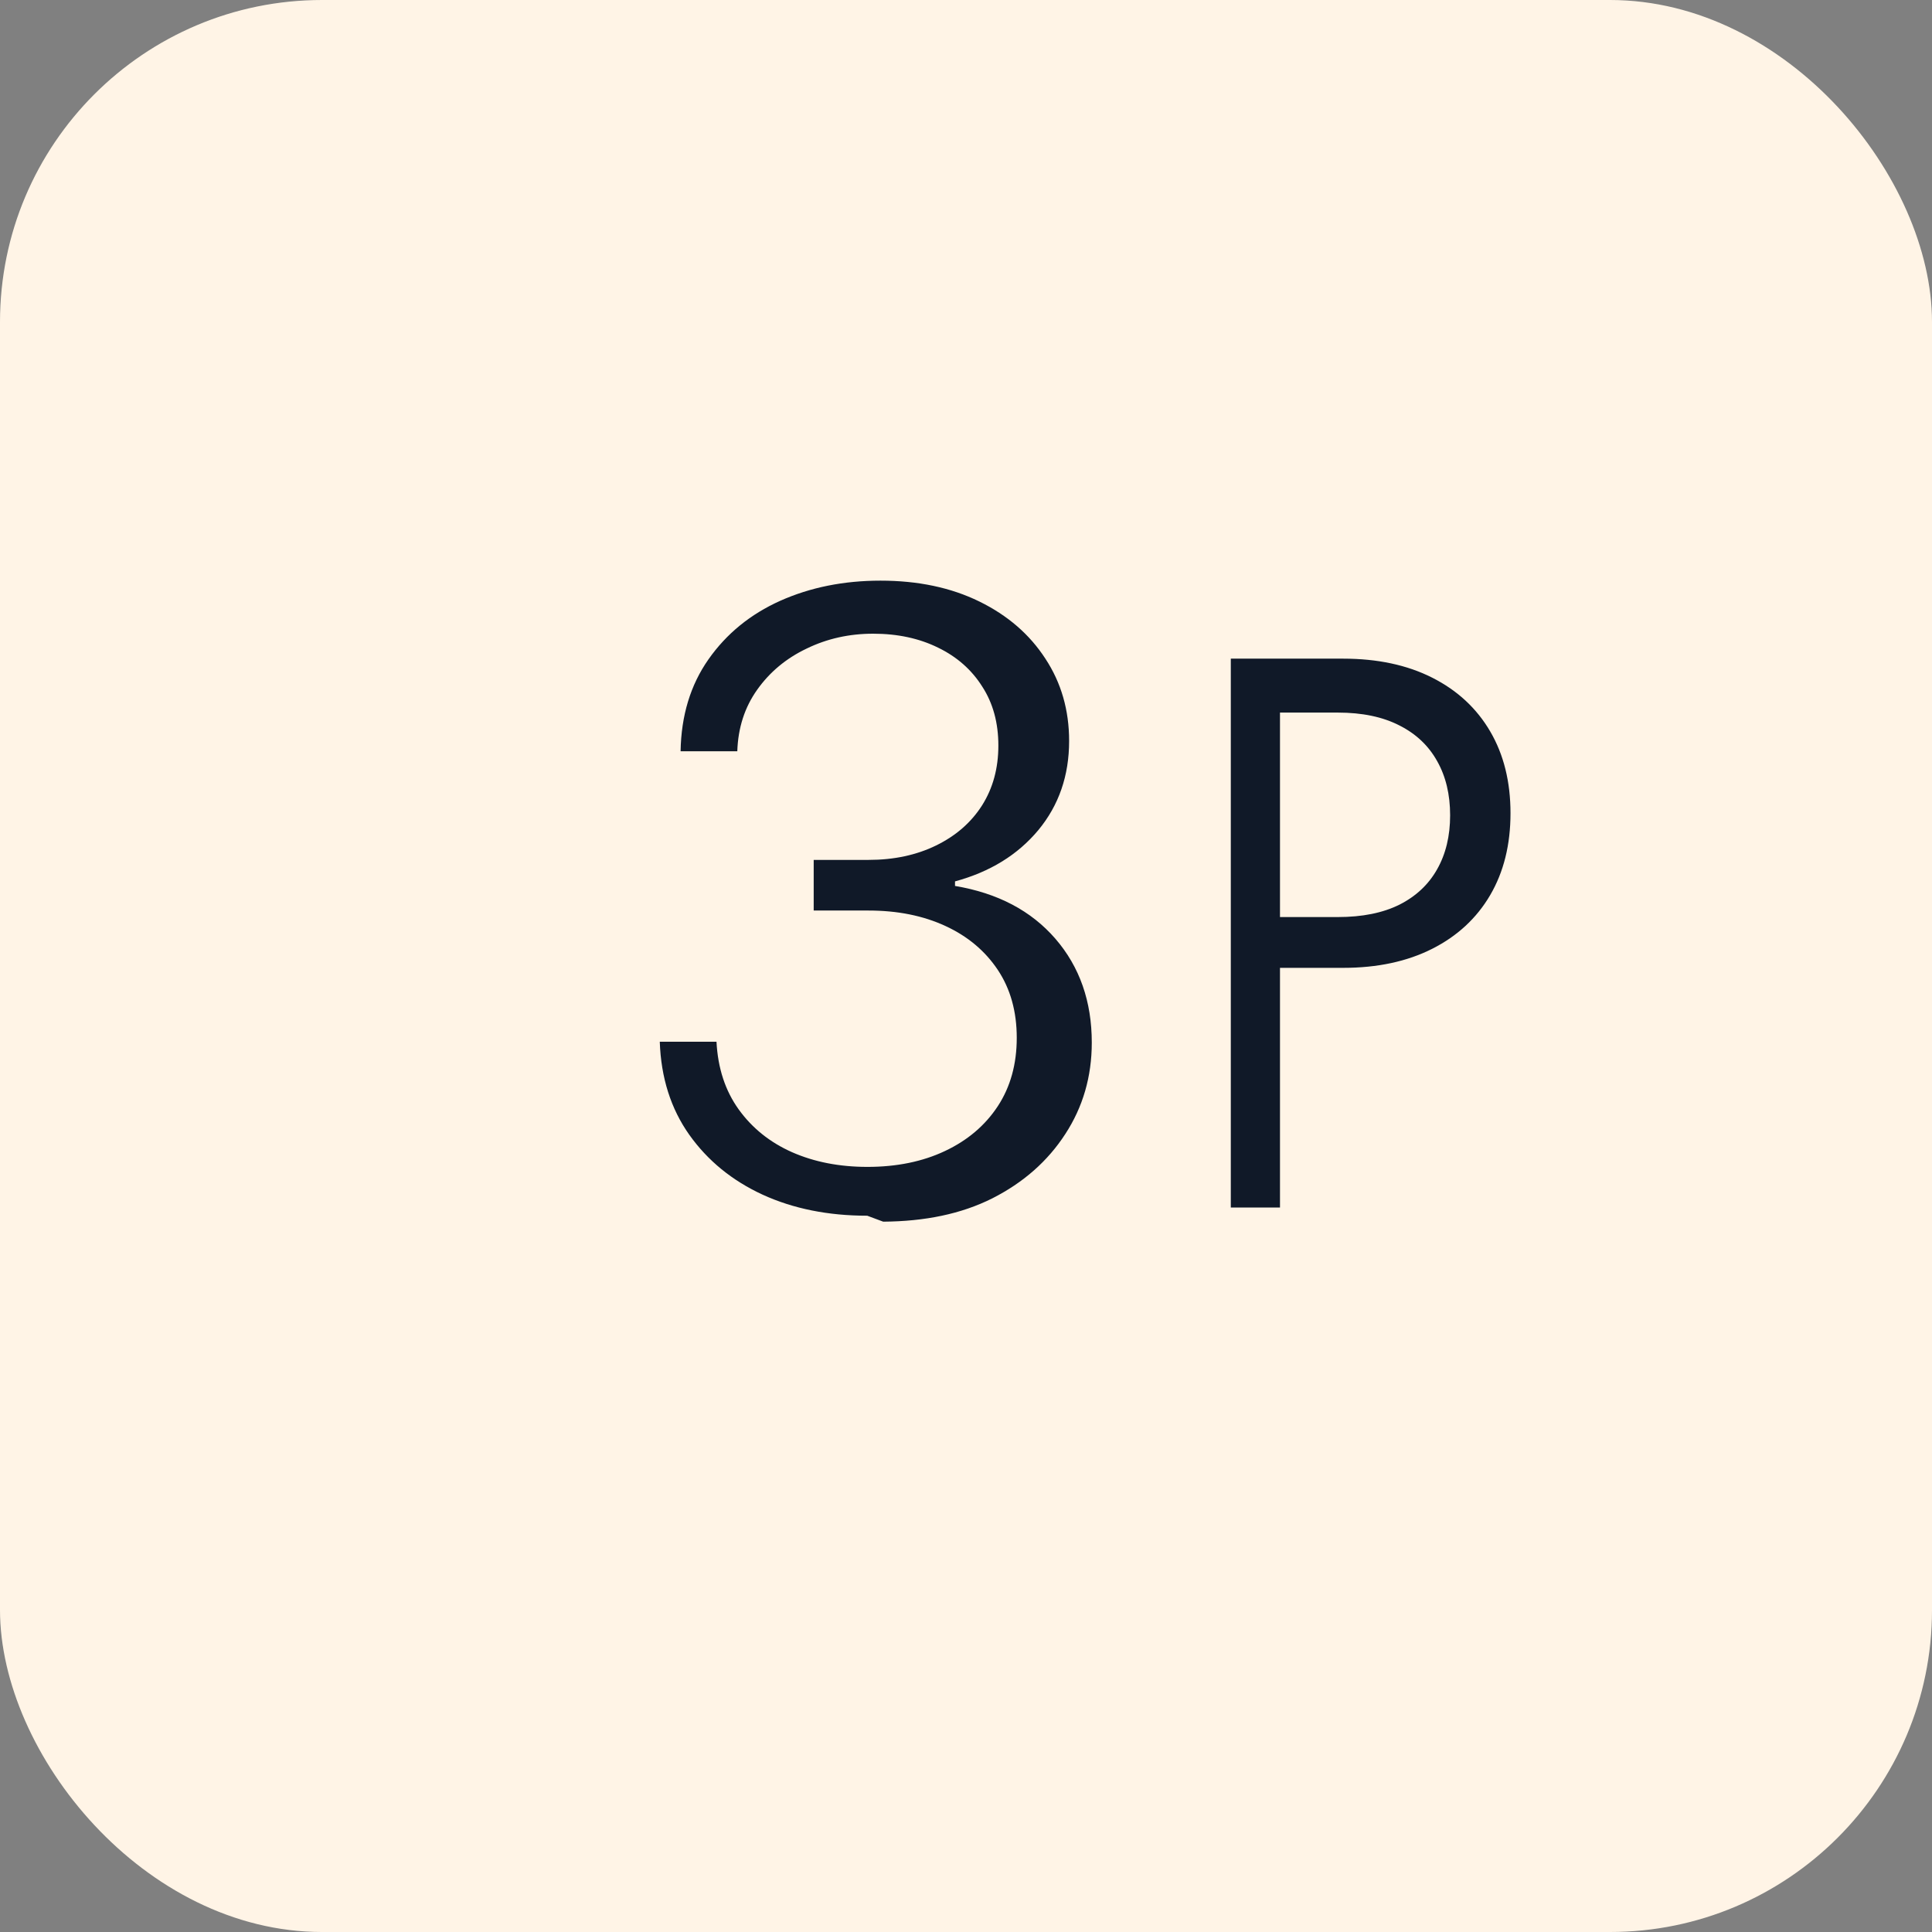 <svg width="48" height="48" viewBox="0 0 48 48" fill="none" xmlns="http://www.w3.org/2000/svg">
<rect x="0" y="0" width="48" height="48" fill="#808080" stroke="none"/>
<rect width="48" height="48" rx="8" fill="#FFF4E6"/>
<path d="M21.546 30.204C20.576 30.204 19.71 30.03 18.949 29.682C18.191 29.333 17.583 28.837 17.125 28.193C16.667 27.546 16.422 26.775 16.392 25.881H17.801C17.835 26.538 18.019 27.099 18.352 27.562C18.686 28.026 19.127 28.381 19.676 28.625C20.229 28.869 20.854 28.991 21.551 28.991C22.278 28.991 22.921 28.86 23.477 28.597C24.038 28.333 24.475 27.962 24.79 27.483C25.104 27.004 25.261 26.438 25.261 25.784C25.261 25.131 25.104 24.568 24.79 24.097C24.475 23.625 24.042 23.261 23.489 23.006C22.936 22.75 22.299 22.622 21.579 22.622H20.216V21.364H21.579C22.21 21.364 22.769 21.244 23.256 21.006C23.746 20.767 24.127 20.436 24.398 20.011C24.669 19.583 24.804 19.087 24.804 18.523C24.804 17.958 24.671 17.47 24.403 17.057C24.14 16.64 23.775 16.318 23.307 16.091C22.839 15.86 22.301 15.744 21.693 15.744C21.099 15.744 20.547 15.867 20.04 16.114C19.532 16.356 19.123 16.697 18.812 17.136C18.502 17.572 18.337 18.081 18.318 18.665H16.909C16.924 17.778 17.155 17.017 17.602 16.381C18.049 15.744 18.644 15.259 19.386 14.926C20.133 14.593 20.962 14.426 21.875 14.426C22.807 14.426 23.625 14.598 24.329 14.943C25.034 15.288 25.581 15.761 25.972 16.364C26.366 16.962 26.562 17.644 26.562 18.409C26.562 19.269 26.307 20.008 25.796 20.625C25.284 21.239 24.595 21.663 23.727 21.898V22.011C24.788 22.189 25.619 22.627 26.222 23.324C26.824 24.021 27.125 24.881 27.125 25.903C27.125 26.746 26.905 27.504 26.466 28.176C26.03 28.849 25.426 29.381 24.653 29.773C23.881 30.161 22.977 30.345 21.943 30.352L21.546 30.204ZM30.579 30V16.364H33.369C34.221 16.364 34.958 16.521 35.58 16.835C36.205 17.15 36.686 17.595 37.023 18.171C37.36 18.746 37.528 19.424 37.528 20.204C37.528 20.985 37.36 21.663 37.023 22.239C36.686 22.814 36.205 23.259 35.58 23.574C34.958 23.888 34.221 24.046 33.369 24.046H31.347V22.784H33.239C33.845 22.784 34.354 22.682 34.767 22.477C35.18 22.269 35.492 21.975 35.705 21.597C35.92 21.218 36.028 20.771 36.028 20.256C36.028 19.737 35.92 19.288 35.705 18.909C35.492 18.526 35.18 18.231 34.767 18.023C34.354 17.811 33.845 17.704 33.239 17.704H31.801V30H30.579Z" fill="#101928"/>
</svg>
